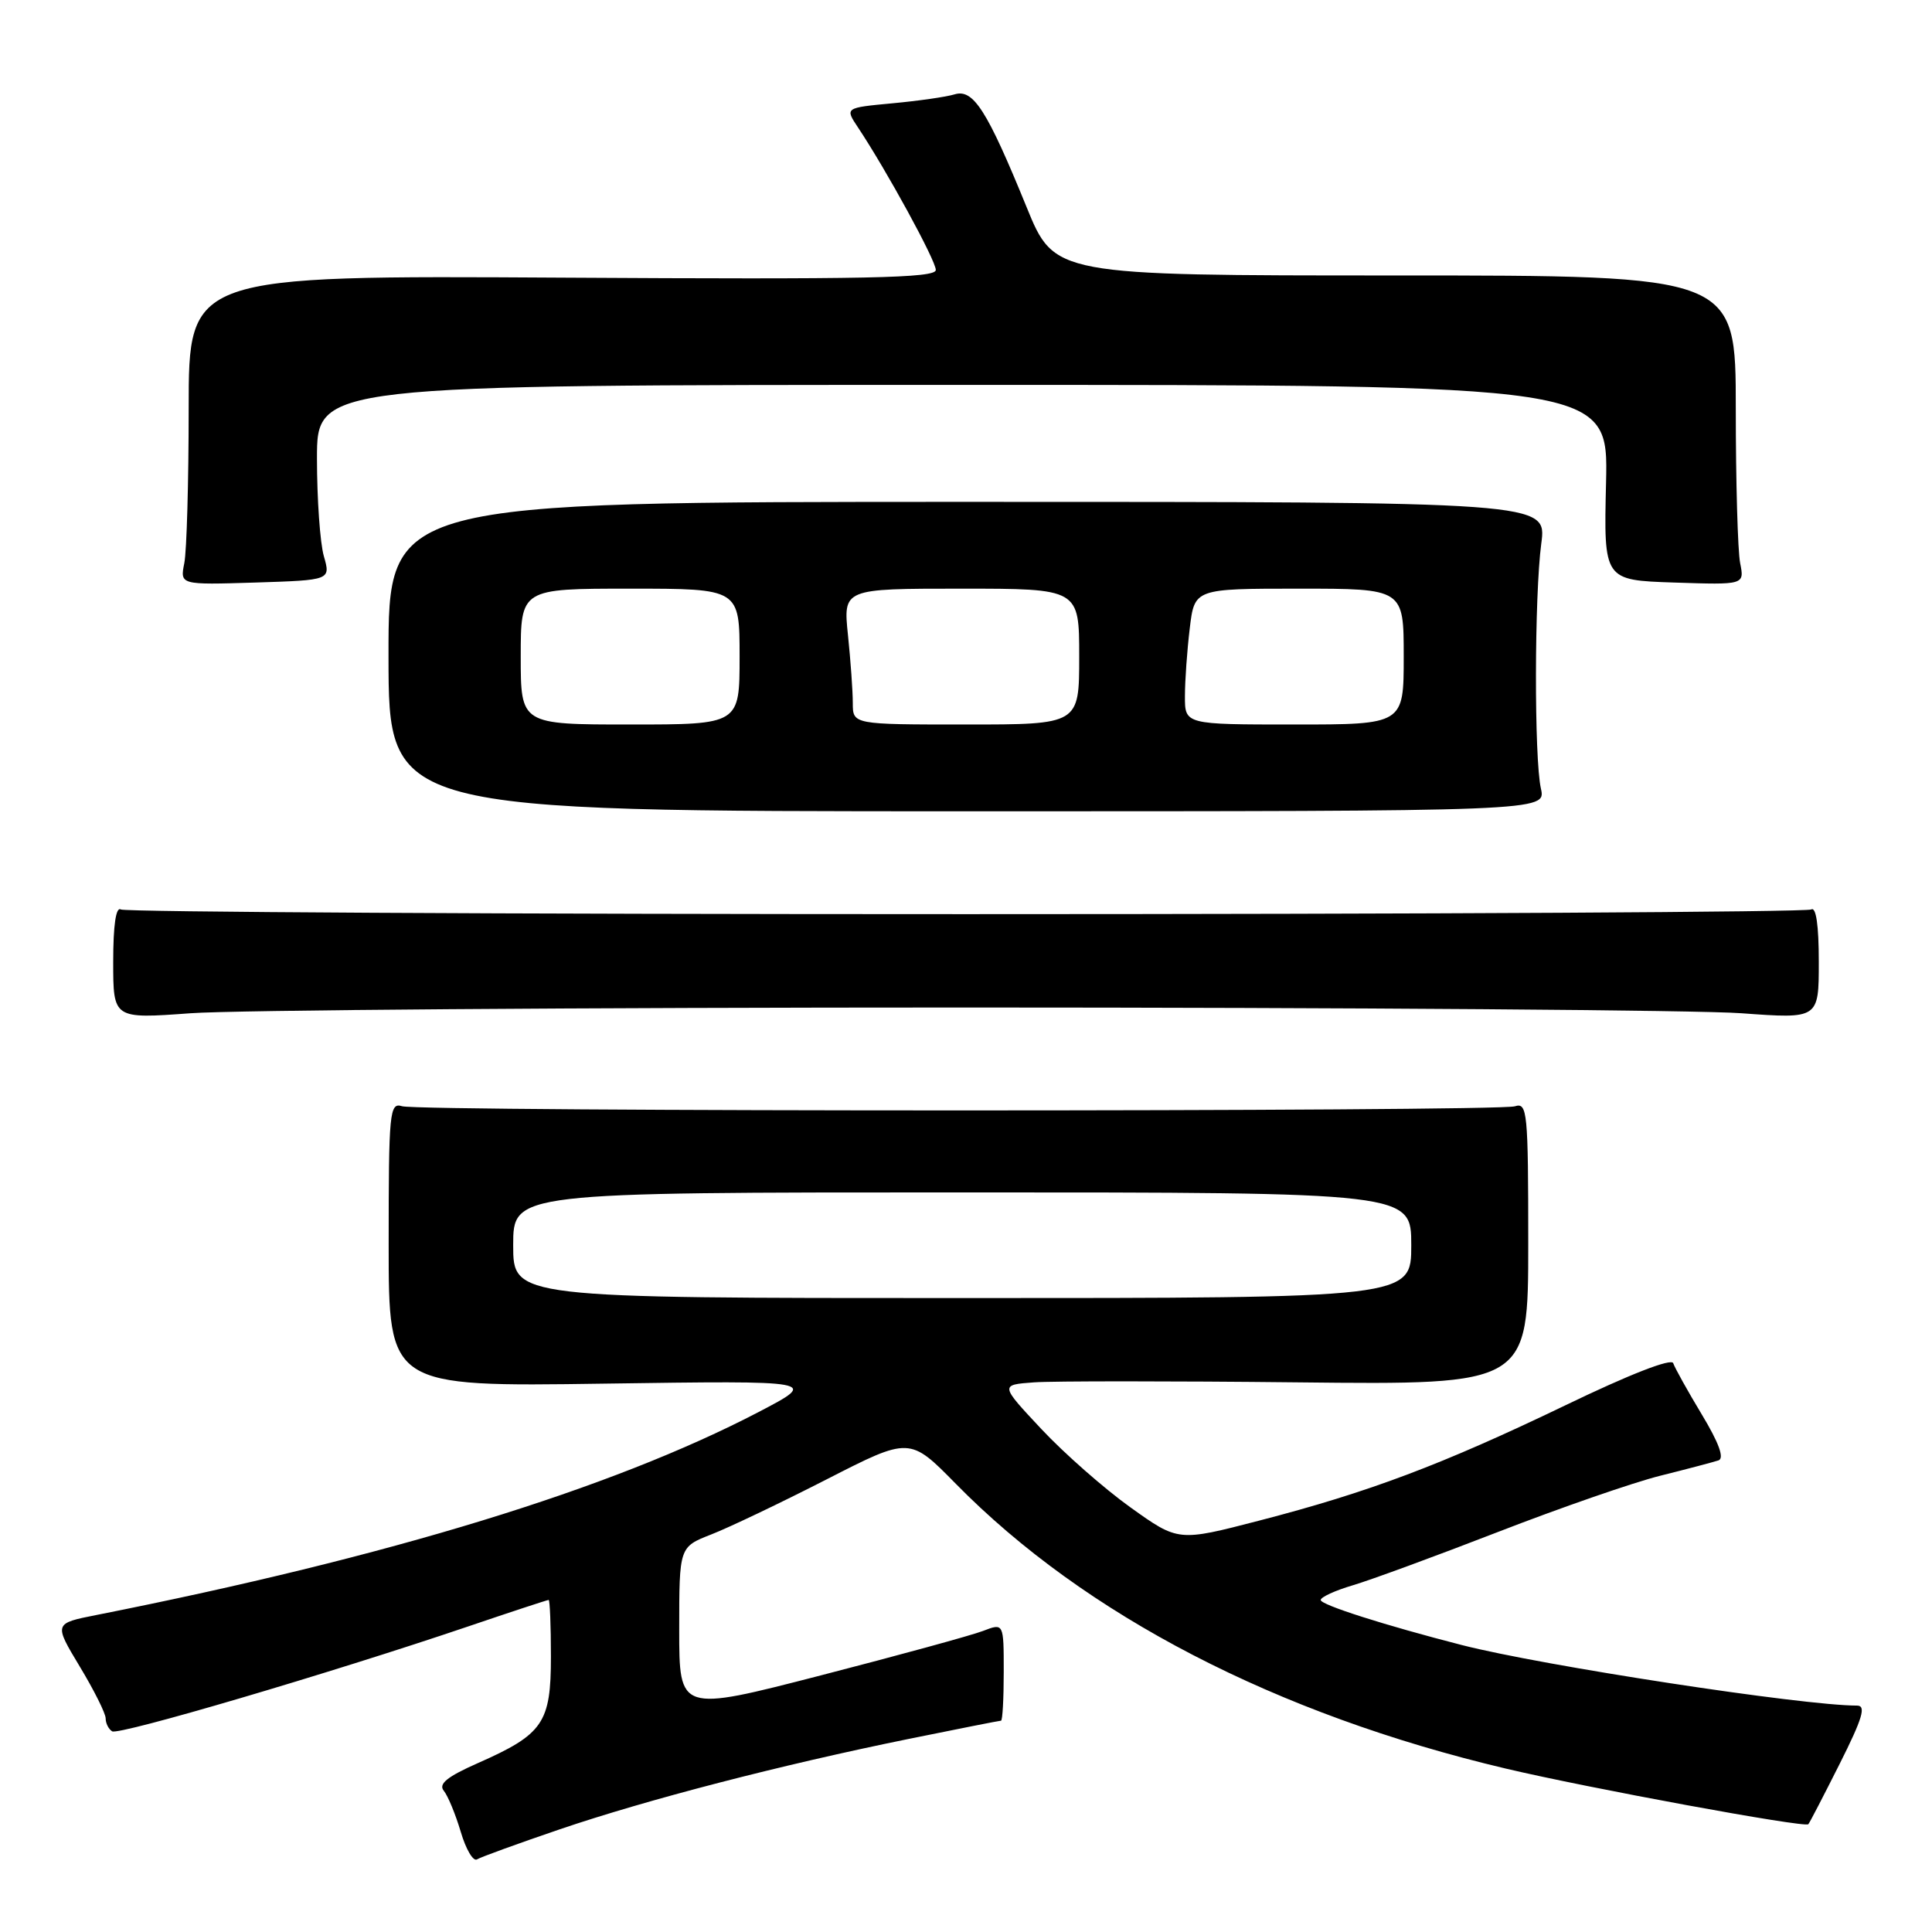 <?xml version="1.0" encoding="UTF-8" standalone="no"?>
<!DOCTYPE svg PUBLIC "-//W3C//DTD SVG 1.1//EN" "http://www.w3.org/Graphics/SVG/1.1/DTD/svg11.dtd" >
<svg xmlns="http://www.w3.org/2000/svg" xmlns:xlink="http://www.w3.org/1999/xlink" version="1.1" viewBox="0 0 256 256">
 <g >
 <path fill="currentColor"
d=" M 74.18 242.39 C 85.81 238.44 103.36 233.89 120.39 230.42 C 126.93 229.09 132.44 228.00 132.64 228.00 C 132.84 228.00 133.00 225.09 133.00 221.52 C 133.00 215.05 133.00 215.05 130.25 216.11 C 128.74 216.69 119.06 219.34 108.75 222.00 C 90.00 226.84 90.00 226.84 90.00 215.91 C 90.00 204.98 90.00 204.98 94.25 203.32 C 96.59 202.41 103.46 199.13 109.52 196.03 C 120.54 190.39 120.54 190.39 126.66 196.62 C 143.76 214.02 169.11 227.15 199.50 234.34 C 210.54 236.95 239.12 242.21 239.61 241.72 C 239.76 241.58 241.62 237.98 243.76 233.73 C 246.81 227.66 247.30 226.00 246.07 226.00 C 238.86 226.00 204.46 220.73 193.71 217.98 C 183.50 215.36 175.00 212.65 175.00 212.01 C 175.00 211.63 176.91 210.75 179.25 210.06 C 181.59 209.37 190.25 206.19 198.50 202.99 C 206.75 199.79 216.43 196.43 220.00 195.54 C 223.57 194.65 227.04 193.73 227.71 193.51 C 228.51 193.23 227.76 191.18 225.50 187.43 C 223.62 184.31 221.92 181.25 221.71 180.63 C 221.48 179.94 215.89 182.12 207.42 186.21 C 191.04 194.09 181.41 197.72 166.81 201.50 C 156.13 204.27 156.13 204.27 149.81 199.75 C 146.34 197.27 141.03 192.60 138.00 189.37 C 132.50 183.50 132.50 183.50 137.00 183.17 C 139.47 182.99 155.22 182.99 172.00 183.17 C 202.50 183.50 202.50 183.50 202.50 164.76 C 202.50 147.27 202.38 146.06 200.73 146.59 C 198.41 147.32 55.58 147.32 53.27 146.58 C 51.62 146.06 51.50 147.31 51.50 164.89 C 51.50 183.75 51.50 183.75 80.00 183.34 C 108.50 182.93 108.50 182.93 100.50 187.11 C 80.95 197.30 51.63 206.29 12.81 213.99 C 7.13 215.11 7.13 215.11 10.56 220.81 C 12.45 223.94 14.00 227.04 14.00 227.69 C 14.00 228.35 14.39 229.12 14.86 229.41 C 15.75 229.96 43.65 221.74 61.95 215.54 C 67.69 213.59 72.53 212.00 72.70 212.00 C 72.86 212.00 73.00 215.38 73.00 219.50 C 73.00 228.31 71.99 229.79 63.30 233.63 C 59.25 235.42 58.07 236.38 58.80 237.28 C 59.35 237.95 60.36 240.40 61.05 242.72 C 61.73 245.04 62.70 246.68 63.20 246.38 C 63.70 246.07 68.64 244.28 74.18 242.39 Z  M 128.00 133.50 C 178.88 133.50 225.11 133.84 230.75 134.26 C 241.00 135.01 241.00 135.01 241.00 127.45 C 241.00 122.60 240.64 120.11 239.99 120.51 C 239.43 120.85 189.04 121.13 128.00 121.13 C 66.96 121.13 16.57 120.85 16.01 120.51 C 15.36 120.11 15.00 122.60 15.00 127.45 C 15.00 135.01 15.00 135.01 25.25 134.26 C 30.89 133.84 77.12 133.50 128.00 133.50 Z  M 204.18 104.50 C 203.28 100.51 203.31 78.91 204.23 72.00 C 204.96 66.50 204.96 66.50 128.21 66.50 C 51.46 66.50 51.46 66.50 51.48 87.00 C 51.50 107.50 51.50 107.50 128.18 107.50 C 204.85 107.50 204.85 107.50 204.18 104.50 Z  M 42.91 73.69 C 42.41 71.94 42.00 66.12 42.00 60.76 C 42.00 51.00 42.00 51.00 127.56 51.00 C 213.11 51.00 213.11 51.00 212.81 63.94 C 212.50 76.88 212.50 76.88 221.83 77.19 C 231.15 77.50 231.15 77.50 230.58 74.62 C 230.26 73.04 230.00 63.82 230.00 54.12 C 230.00 36.50 230.00 36.50 184.86 36.50 C 139.72 36.50 139.72 36.50 136.02 27.42 C 130.79 14.60 128.97 11.75 126.50 12.50 C 125.40 12.84 121.68 13.37 118.23 13.69 C 111.95 14.28 111.95 14.28 113.69 16.89 C 117.47 22.57 124.00 34.52 124.00 35.77 C 124.00 36.85 114.95 37.03 74.50 36.79 C 25.00 36.50 25.00 36.50 25.00 54.12 C 25.00 63.82 24.74 73.04 24.42 74.62 C 23.85 77.50 23.85 77.50 33.83 77.19 C 43.82 76.87 43.82 76.87 42.91 73.69 Z  M 68.00 165.00 C 68.00 158.00 68.00 158.00 127.50 158.00 C 187.00 158.00 187.00 158.00 187.00 165.00 C 187.00 172.00 187.00 172.00 127.50 172.00 C 68.00 172.00 68.00 172.00 68.00 165.00 Z  M 69.00 87.00 C 69.00 78.00 69.00 78.00 83.50 78.00 C 98.00 78.00 98.00 78.00 98.00 87.00 C 98.00 96.00 98.00 96.00 83.50 96.00 C 69.00 96.00 69.00 96.00 69.00 87.00 Z  M 113.00 93.15 C 113.00 91.58 112.71 87.53 112.36 84.15 C 111.72 78.00 111.72 78.00 127.36 78.00 C 143.00 78.00 143.00 78.00 143.00 87.00 C 143.00 96.00 143.00 96.00 128.00 96.00 C 113.00 96.00 113.00 96.00 113.00 93.15 Z  M 157.01 92.25 C 157.01 90.19 157.30 86.14 157.65 83.25 C 158.28 78.00 158.28 78.00 172.14 78.00 C 186.00 78.00 186.00 78.00 186.00 87.00 C 186.00 96.00 186.00 96.00 171.50 96.00 C 157.00 96.00 157.00 96.00 157.01 92.25 Z "/>
</g>
</svg>